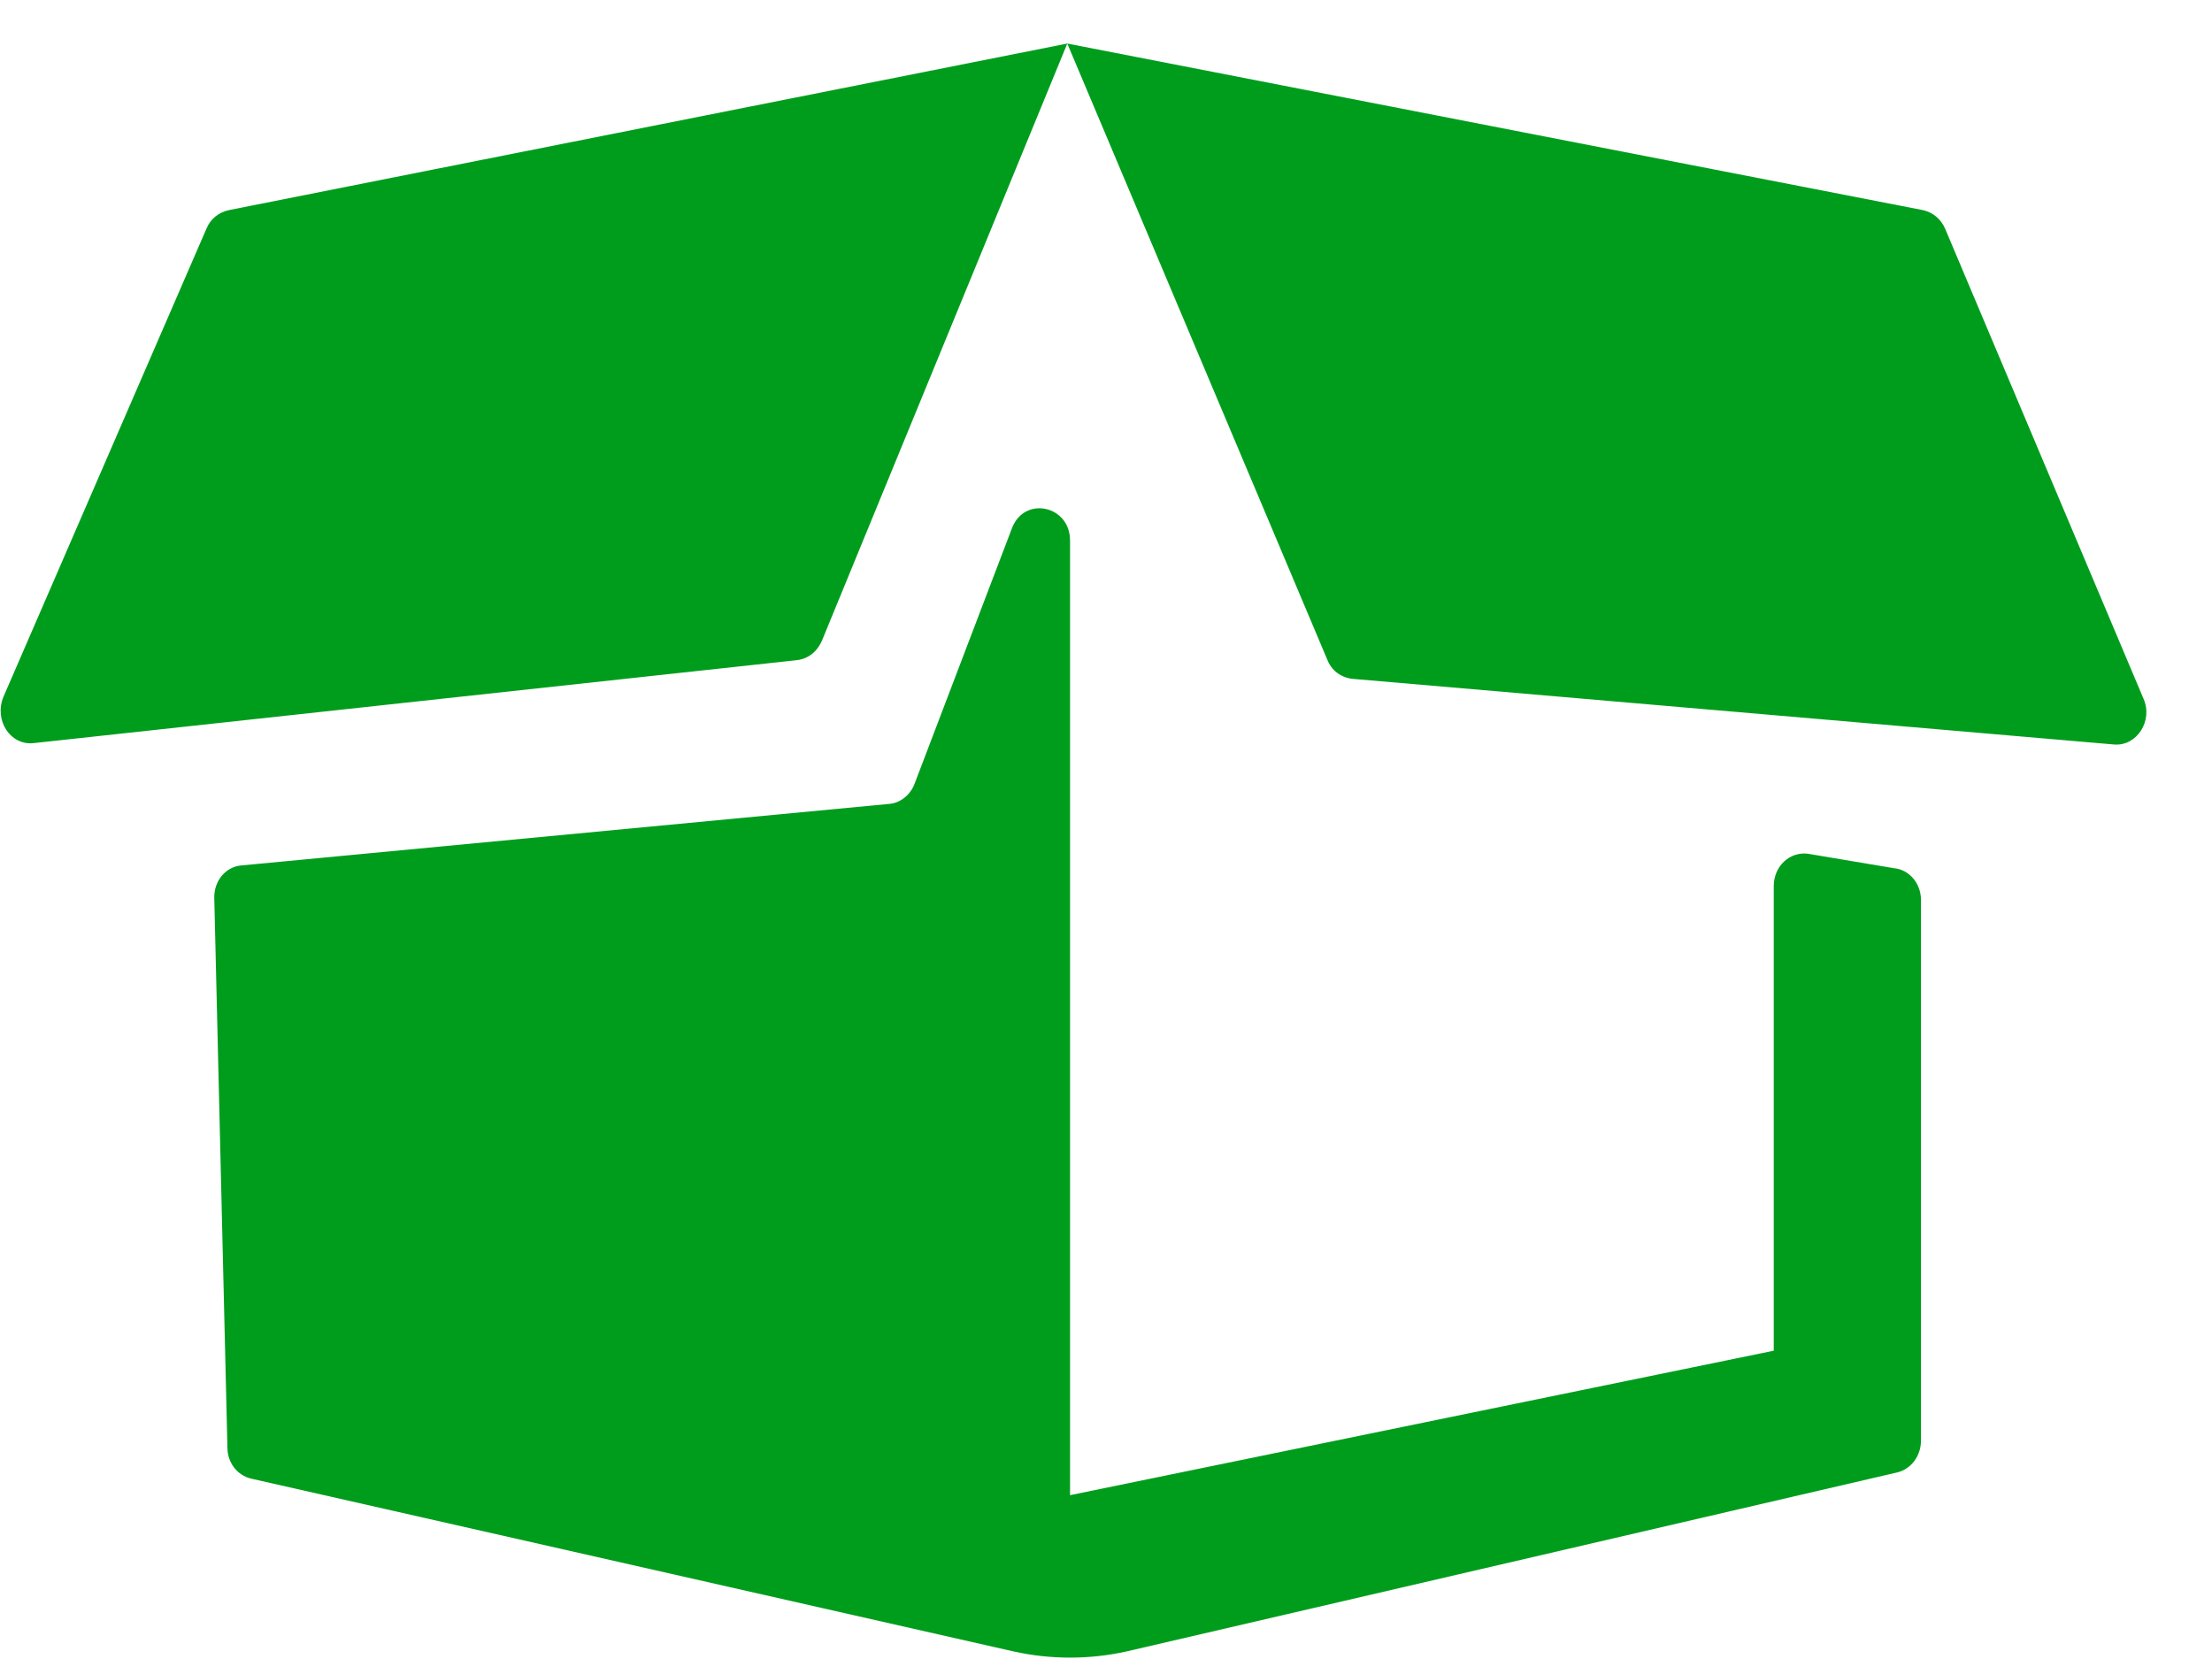<?xml version="1.0" encoding="utf-8"?>
<svg xmlns="http://www.w3.org/2000/svg"
	xmlns:xlink="http://www.w3.org/1999/xlink"
	width="32px" height="24px" viewBox="0 0 32 24">
<path fillRule="evenodd" d="M 15.48 7.82C 15.48 7.82 15.48 21.63 15.48 21.63 15.48 21.63 25.66 19.54 25.66 19.54 25.66 19.54 25.66 12.82 25.66 12.82 25.66 12.53 25.89 12.32 26.15 12.35 26.15 12.35 27.4 12.56 27.4 12.56 27.62 12.58 27.79 12.78 27.79 13.02 27.79 13.02 27.79 20.84 27.79 20.84 27.79 21.06 27.65 21.25 27.45 21.3 27.45 21.3 16.3 23.89 16.3 23.89 15.76 24.01 15.2 24.01 14.66 23.89 14.66 23.89 3.63 21.39 3.63 21.39 3.43 21.34 3.29 21.16 3.29 20.94 3.29 20.94 3.1 13 3.1 13 3.09 12.75 3.26 12.54 3.49 12.52 3.49 12.52 12.86 11.63 12.86 11.63 13.02 11.62 13.17 11.5 13.23 11.34 13.23 11.34 14.64 7.64 14.64 7.64 14.82 7.17 15.48 7.31 15.48 7.82ZM 2.99 3.3C 2.99 3.3 0.05 10.08 0.05 10.08-0.09 10.42 0.15 10.79 0.49 10.75 0.49 10.75 11.53 9.55 11.53 9.55 11.69 9.53 11.82 9.43 11.89 9.27 11.89 9.27 15.44 0.63 15.44 0.63 15.44 0.63 3.31 3.04 3.31 3.04 3.17 3.07 3.05 3.16 2.99 3.3ZM 15.44 0.63C 15.44 0.63 19.2 9.54 19.2 9.54 19.26 9.7 19.4 9.8 19.56 9.82 19.56 9.82 30.58 10.77 30.58 10.77 30.91 10.8 31.15 10.43 31.01 10.11 31.01 10.11 28.14 3.31 28.14 3.31 28.08 3.17 27.96 3.07 27.82 3.04 27.82 3.04 15.44 0.63 15.44 0.63Z" fill="rgb(0,157,29)"/></svg>